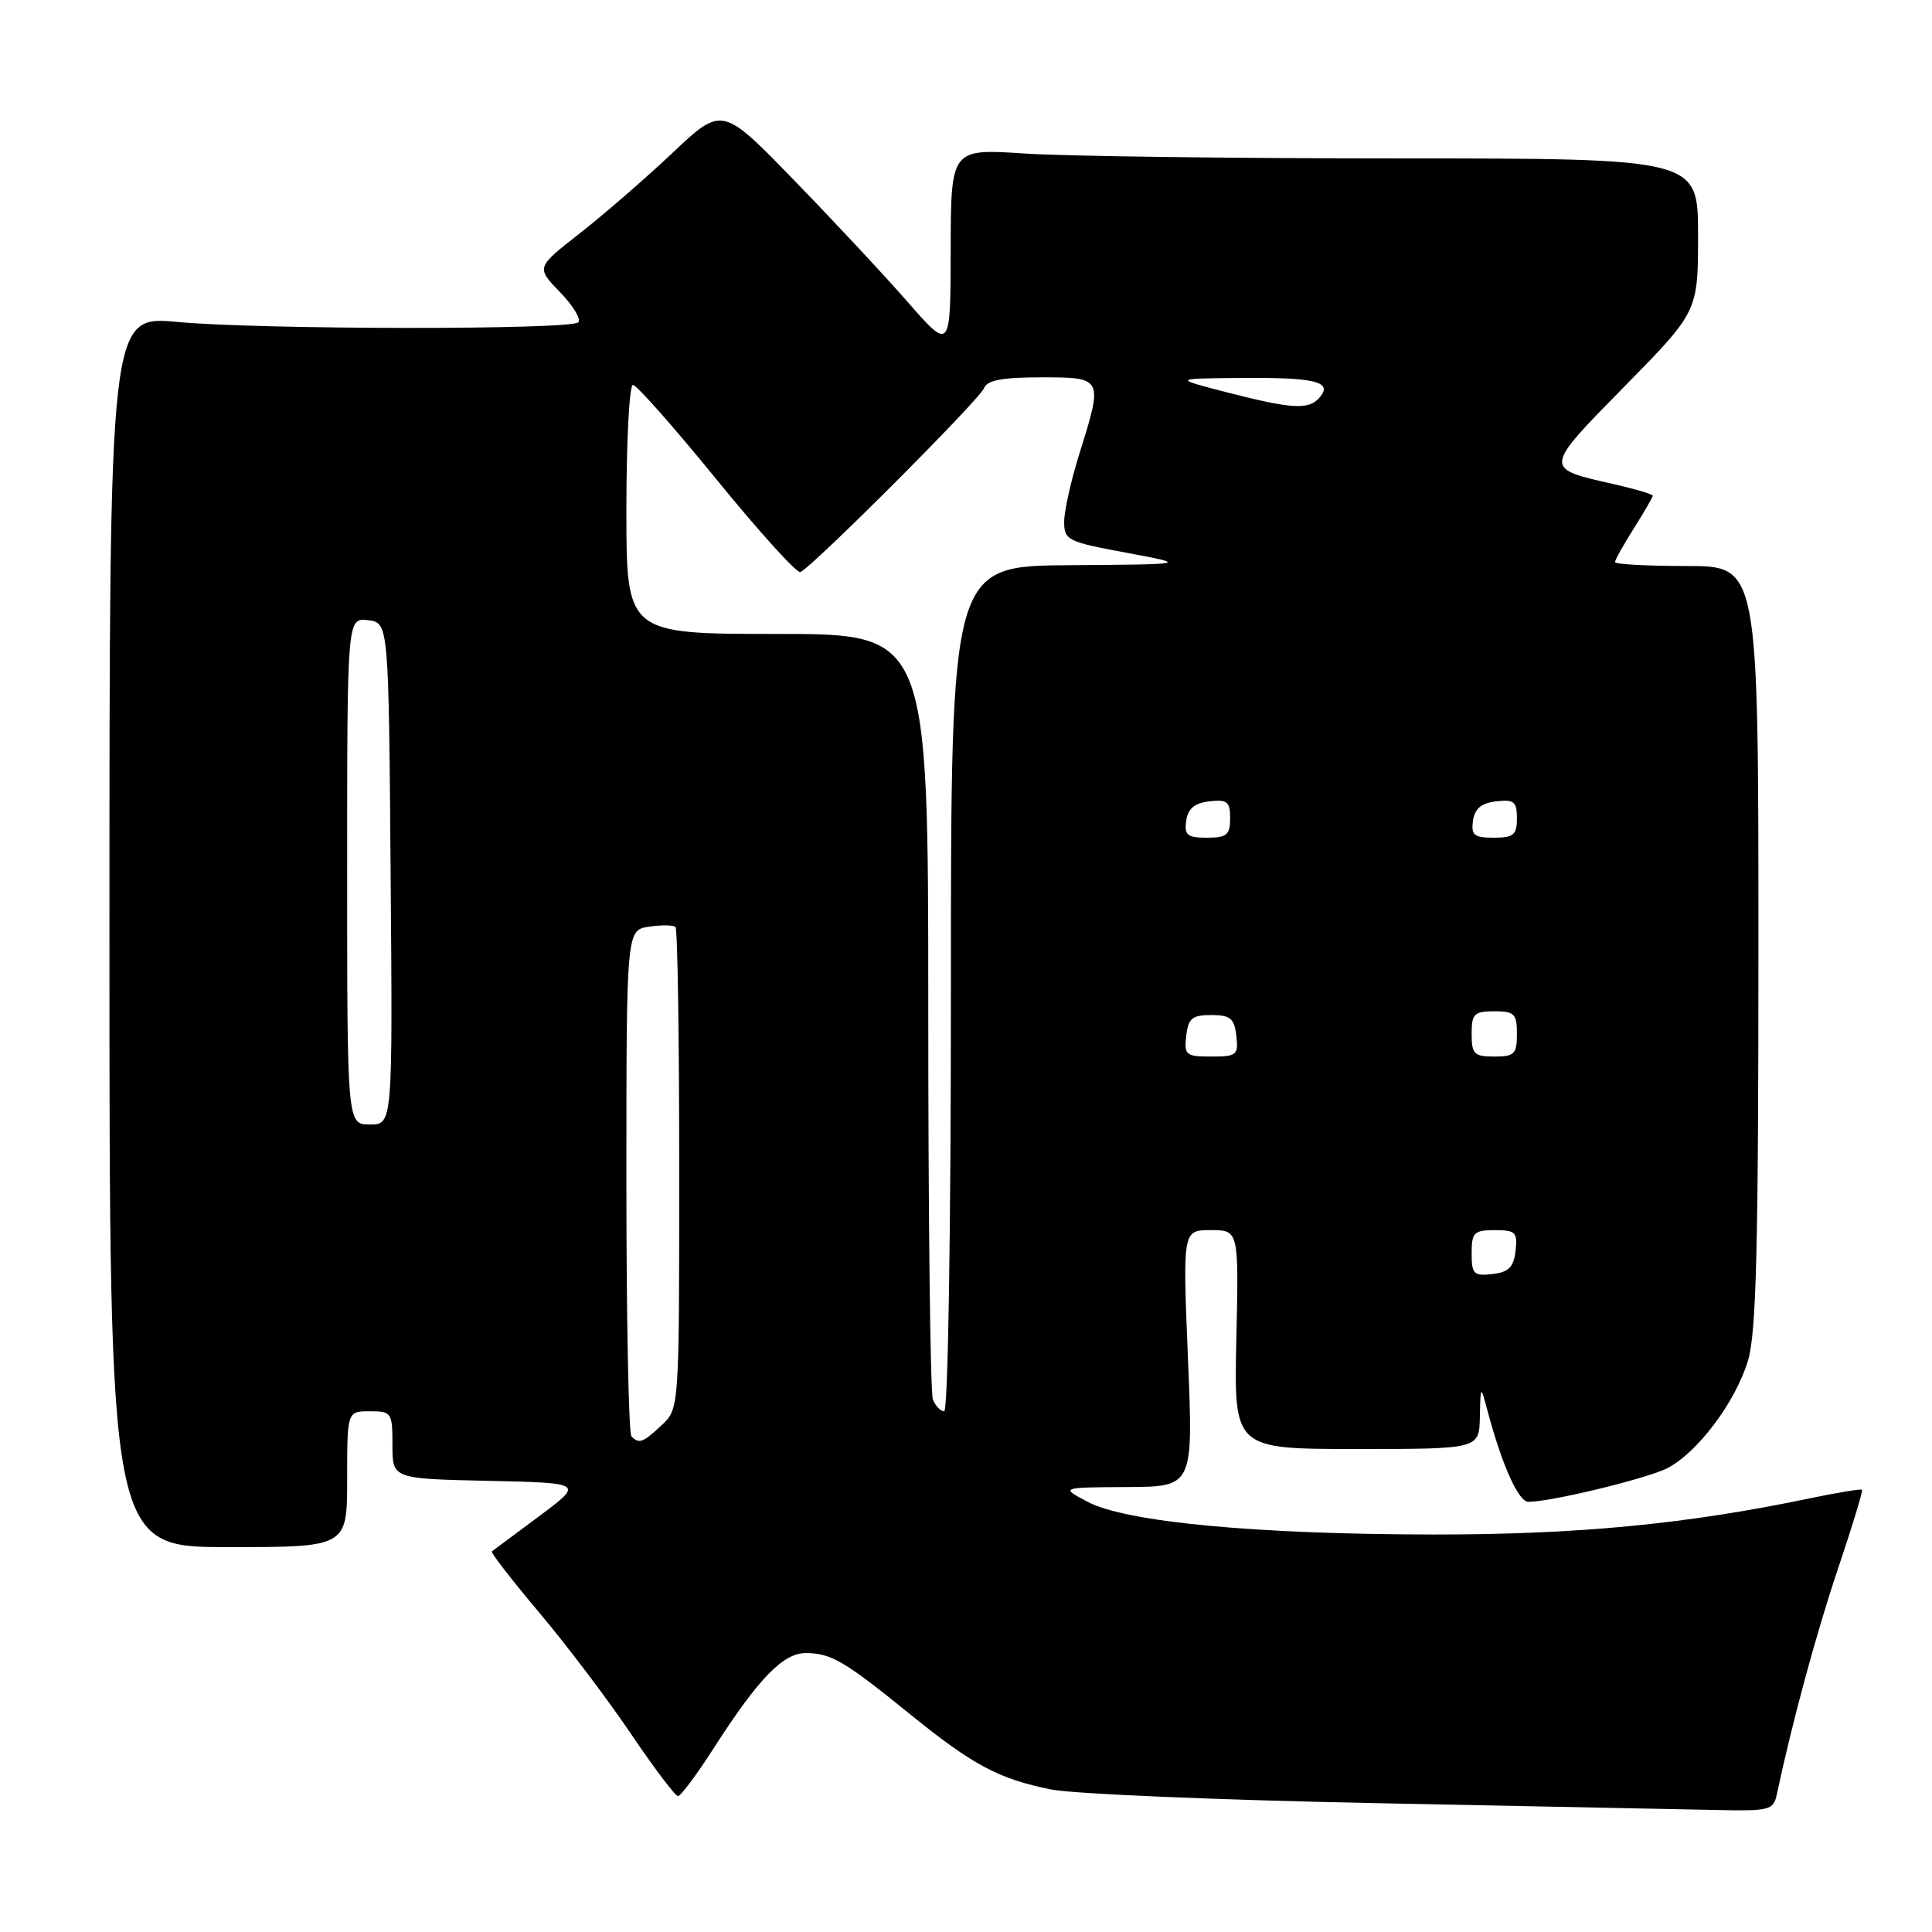 <?xml version="1.0" encoding="UTF-8" standalone="no"?>
<!DOCTYPE svg PUBLIC "-//W3C//DTD SVG 1.1//EN" "http://www.w3.org/Graphics/SVG/1.1/DTD/svg11.dtd" >
<svg xmlns="http://www.w3.org/2000/svg" xmlns:xlink="http://www.w3.org/1999/xlink" version="1.1" viewBox="0 0 256 256">
 <g >
 <path fill="currentColor"
d=" M 235.44 237.75 C 237.48 228.16 240.66 216.44 243.55 207.84 C 245.44 202.24 246.87 197.54 246.73 197.40 C 246.59 197.26 243.56 197.76 239.99 198.50 C 223.53 201.95 209.14 203.34 190.00 203.33 C 166.44 203.31 149.20 201.69 144.12 199.00 C 140.50 197.09 140.50 197.09 149.31 197.04 C 158.12 197.00 158.12 197.00 157.41 180.00 C 156.71 163.00 156.71 163.00 160.43 163.00 C 164.15 163.00 164.15 163.00 163.82 177.50 C 163.50 192.00 163.50 192.00 179.75 192.00 C 196.00 192.00 196.00 192.00 196.09 187.75 C 196.18 183.50 196.18 183.50 197.12 187.00 C 199.05 194.21 201.21 199.00 202.52 199.00 C 205.54 199.00 218.27 195.91 220.93 194.54 C 224.95 192.46 229.96 185.78 231.61 180.31 C 232.72 176.62 233.00 165.50 233.00 125.34 C 233.00 75.00 233.00 75.00 223.50 75.00 C 218.28 75.00 214.00 74.77 214.00 74.48 C 214.00 74.19 215.12 72.18 216.50 70.00 C 217.88 67.82 219.00 65.88 219.00 65.68 C 219.00 65.48 216.64 64.79 213.75 64.13 C 204.50 62.05 204.49 62.16 215.27 51.19 C 225.00 41.28 225.00 41.28 225.00 31.14 C 225.00 21.00 225.00 21.00 185.25 20.99 C 163.39 20.99 141.11 20.70 135.75 20.34 C 126.00 19.70 126.00 19.70 125.97 33.10 C 125.95 46.50 125.95 46.50 120.26 40.00 C 117.13 36.42 110.32 29.13 105.12 23.78 C 95.68 14.06 95.68 14.06 89.09 20.28 C 85.46 23.70 79.91 28.51 76.76 30.97 C 71.04 35.44 71.04 35.44 74.20 38.71 C 75.94 40.50 77.03 42.30 76.63 42.71 C 75.61 43.72 34.54 43.69 23.50 42.66 C 14.50 41.83 14.50 41.83 14.50 123.41 C 14.50 205.00 14.50 205.00 30.25 205.00 C 46.00 205.00 46.00 205.00 46.00 196.00 C 46.00 187.00 46.00 187.00 49.00 187.00 C 51.89 187.00 52.00 187.17 52.00 191.47 C 52.00 195.94 52.00 195.94 64.68 196.22 C 77.35 196.50 77.35 196.50 71.43 200.91 C 68.17 203.34 65.35 205.43 65.17 205.57 C 64.99 205.71 67.81 209.35 71.44 213.66 C 75.07 217.97 80.55 225.21 83.61 229.75 C 86.68 234.29 89.48 238.00 89.84 237.99 C 90.20 237.99 92.30 235.18 94.50 231.75 C 100.55 222.33 103.79 218.99 106.85 219.04 C 110.16 219.08 111.91 220.11 120.56 227.12 C 128.89 233.88 132.33 235.71 139.25 237.11 C 142.14 237.70 161.38 238.51 182.00 238.92 C 202.62 239.33 222.98 239.74 227.23 239.83 C 234.50 239.99 234.99 239.87 235.44 237.75 Z  M 83.67 190.33 C 83.30 189.97 83.00 174.72 83.00 156.45 C 83.00 123.23 83.00 123.23 86.01 122.79 C 87.66 122.54 89.23 122.57 89.51 122.84 C 89.78 123.11 90.00 137.58 90.00 154.99 C 90.00 186.65 90.00 186.65 87.69 188.83 C 85.19 191.17 84.69 191.36 83.67 190.33 Z  M 123.61 185.42 C 123.27 184.55 123.00 161.37 123.00 133.92 C 123.00 84.00 123.00 84.00 103.00 84.00 C 83.00 84.00 83.00 84.00 83.00 67.50 C 83.00 58.42 83.39 51.00 83.87 51.00 C 84.35 51.00 89.34 56.65 94.96 63.55 C 100.59 70.46 105.57 75.97 106.05 75.80 C 107.49 75.29 129.81 52.95 130.39 51.43 C 130.79 50.38 132.80 50.00 137.97 50.00 C 146.18 50.00 146.19 50.03 143.01 60.16 C 141.92 63.65 141.02 67.67 141.01 69.10 C 141.00 71.58 141.42 71.79 149.25 73.24 C 157.50 74.78 157.50 74.78 141.75 74.89 C 126.00 75.00 126.00 75.00 126.00 131.00 C 126.00 163.19 125.62 187.00 125.11 187.00 C 124.62 187.00 123.94 186.29 123.61 185.42 Z  M 195.00 166.07 C 195.00 163.31 195.31 163.00 198.07 163.00 C 200.82 163.00 201.10 163.28 200.82 165.75 C 200.57 167.91 199.91 168.57 197.75 168.82 C 195.28 169.10 195.00 168.82 195.00 166.07 Z  M 46.00 115.43 C 46.00 81.87 46.00 81.87 48.75 82.18 C 51.50 82.50 51.50 82.50 51.76 115.75 C 52.03 149.00 52.03 149.00 49.01 149.00 C 46.00 149.00 46.00 149.00 46.00 115.43 Z  M 157.18 137.25 C 157.45 134.93 157.97 134.50 160.50 134.50 C 163.03 134.50 163.55 134.93 163.82 137.25 C 164.11 139.80 163.87 140.00 160.50 140.00 C 157.13 140.00 156.89 139.80 157.18 137.25 Z  M 195.00 137.00 C 195.00 134.33 195.33 134.00 198.00 134.00 C 200.67 134.00 201.00 134.33 201.00 137.00 C 201.00 139.67 200.67 140.00 198.00 140.00 C 195.33 140.00 195.00 139.67 195.00 137.00 Z  M 157.18 108.75 C 157.41 107.14 158.28 106.41 160.25 106.18 C 162.62 105.91 163.00 106.22 163.00 108.43 C 163.00 110.63 162.56 111.00 159.93 111.00 C 157.32 111.00 156.91 110.66 157.18 108.75 Z  M 195.18 108.75 C 195.41 107.14 196.28 106.41 198.25 106.18 C 200.62 105.91 201.00 106.22 201.00 108.43 C 201.00 110.63 200.56 111.00 197.93 111.00 C 195.32 111.00 194.91 110.66 195.18 108.75 Z  M 162.50 51.97 C 155.50 50.16 155.50 50.16 164.17 50.08 C 174.22 49.99 176.62 50.55 174.90 52.62 C 173.47 54.35 171.30 54.23 162.50 51.97 Z "/>
</g>
</svg>